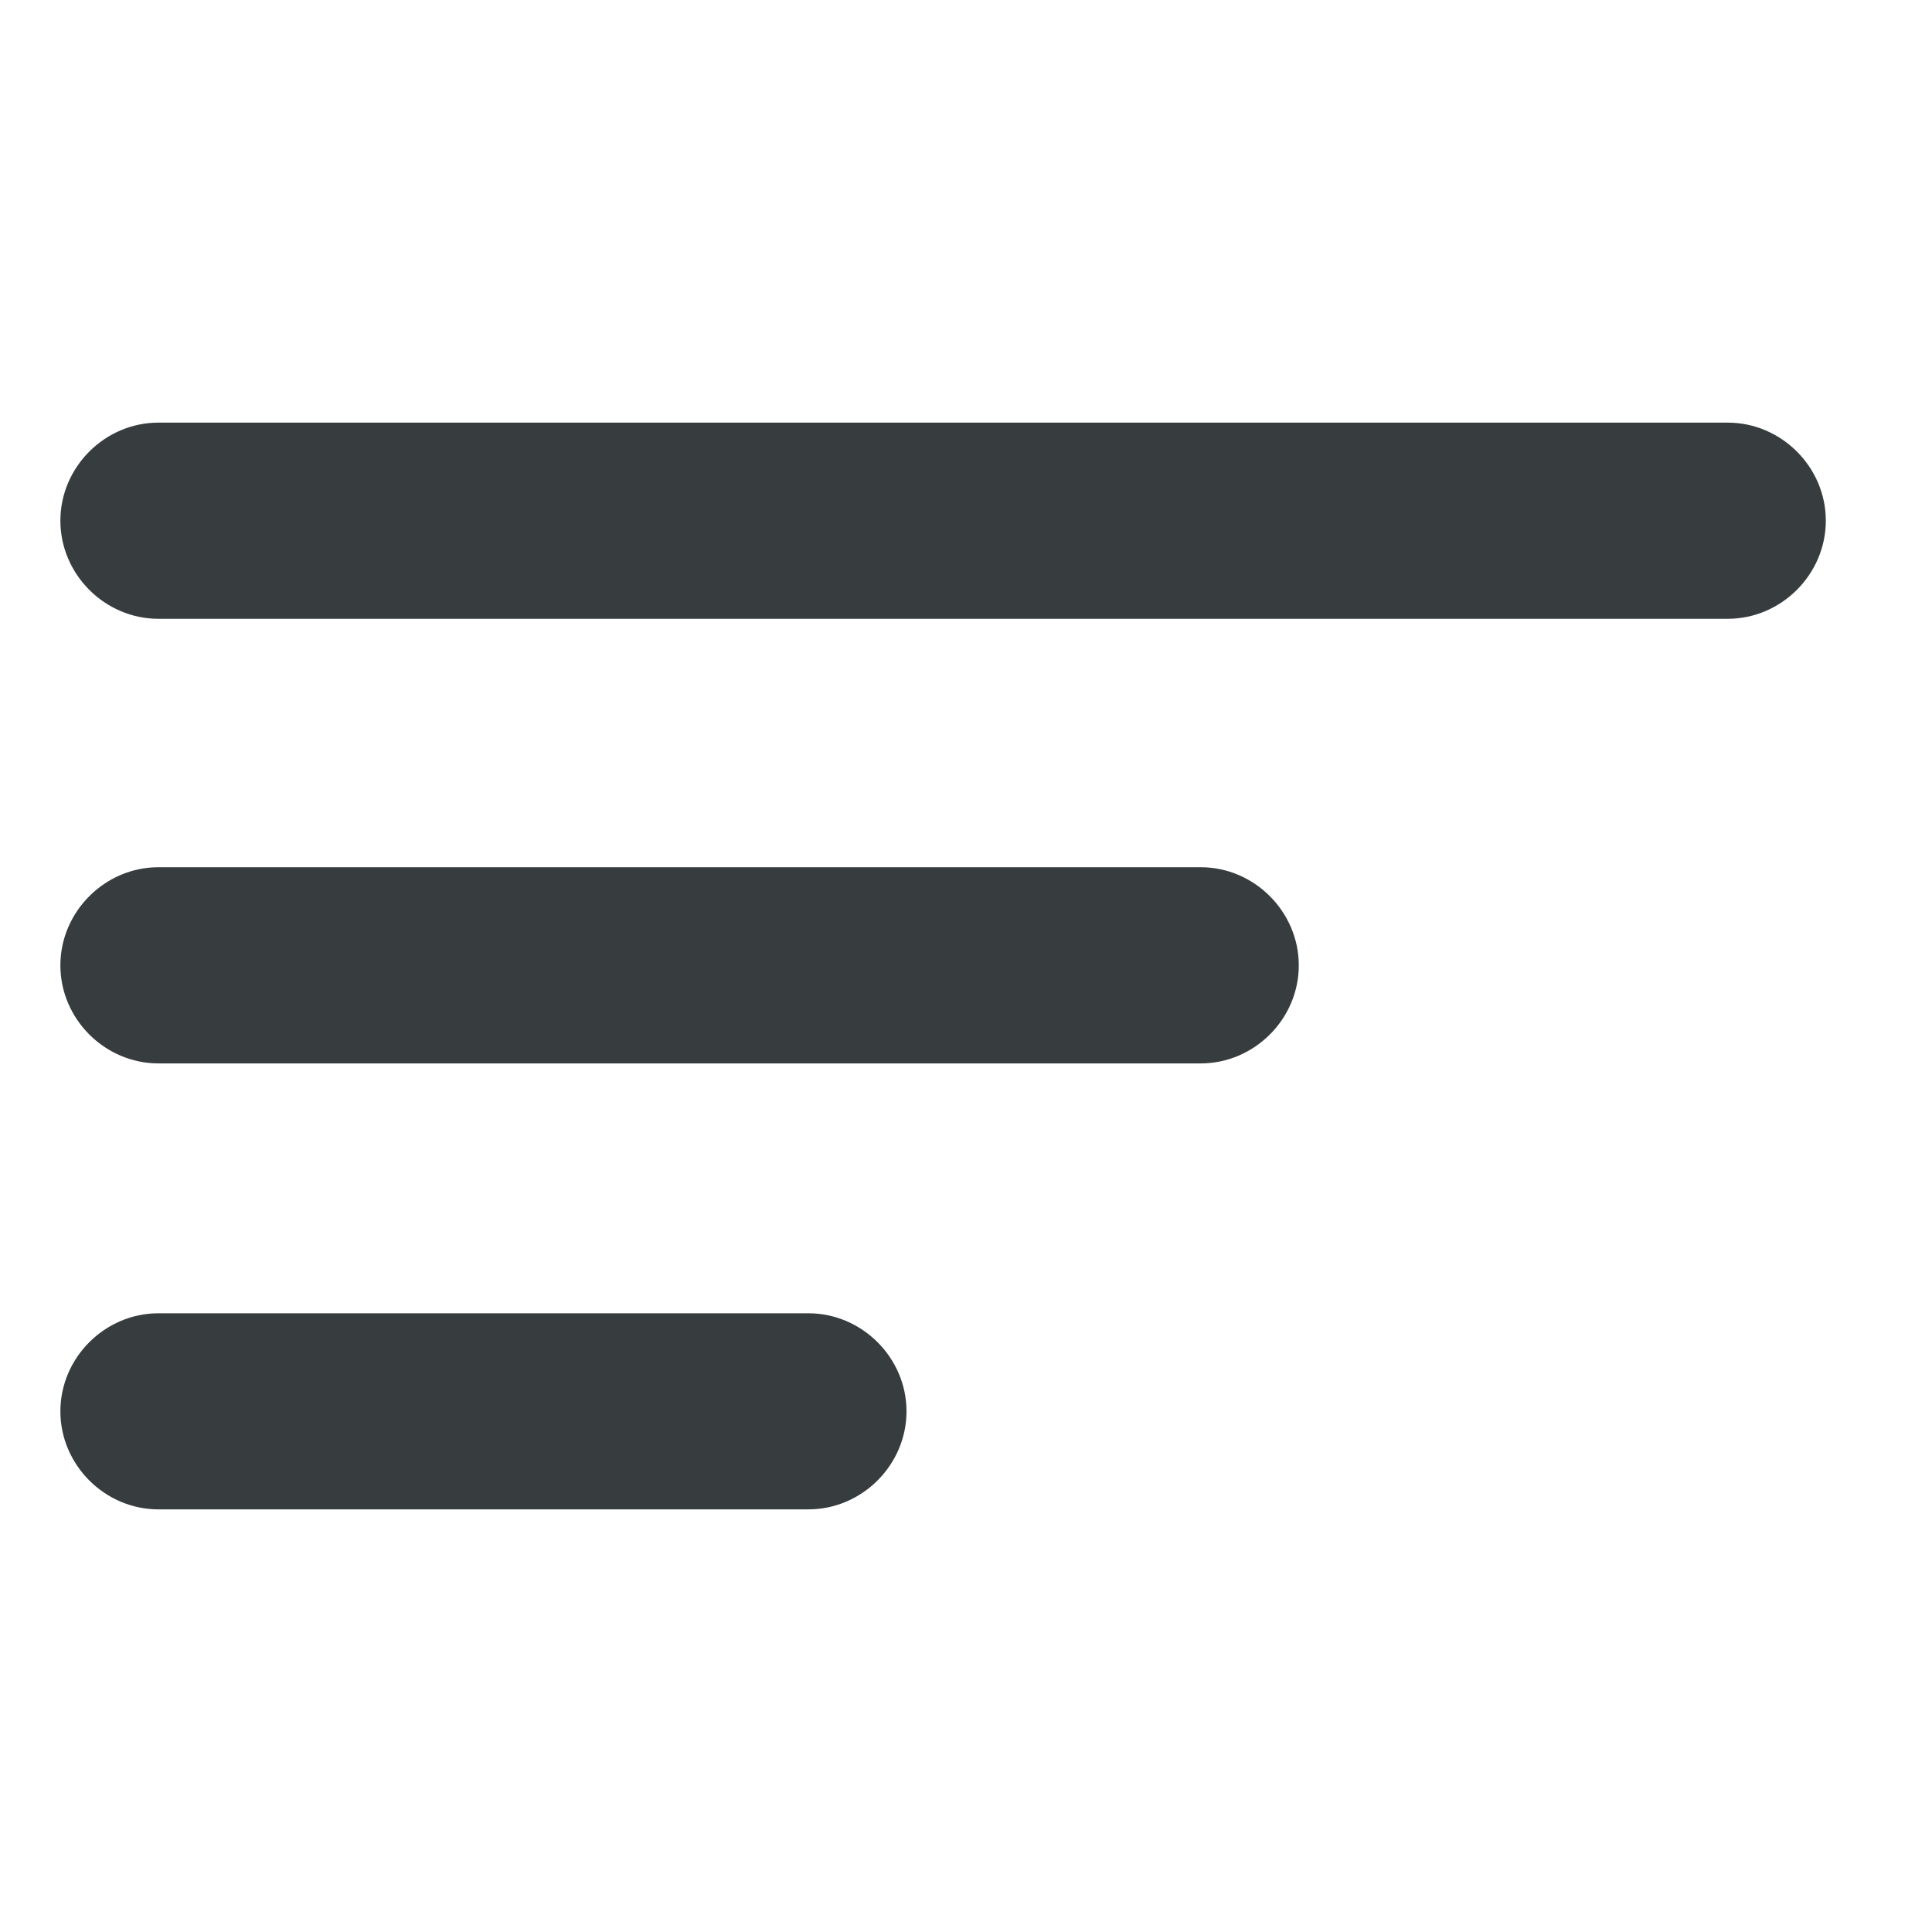 <svg width="24" height="24" viewBox="0 0 24 24" fill="none" xmlns="http://www.w3.org/2000/svg">
<g id="Burger Menu">
<g id="Group">
<g id="Group_2">
<path id="Vector" d="M21.462 7.687H1.968C1.302 7.687 0.75 7.135 0.75 6.468C0.75 5.802 1.302 5.25 1.968 5.25H21.462C22.129 5.25 22.681 5.802 22.681 6.468C22.681 7.134 22.129 7.687 21.462 7.687V7.687Z" fill="#373D3F"/>
</g>
<g id="Group_3">
<path id="Vector_2" d="M14.916 13.21H1.968C1.302 13.21 0.75 12.658 0.75 11.992C0.75 11.326 1.302 10.773 1.968 10.773H14.916C15.582 10.773 16.134 11.326 16.134 11.992C16.134 12.658 15.582 13.21 14.916 13.21Z" fill="#373D3F"/>
</g>
<g id="Group_4">
<path id="Vector_3" d="M10.042 18.75H1.968C1.302 18.75 0.75 18.198 0.75 17.532C0.75 16.866 1.302 16.314 1.968 16.314H10.042C10.708 16.314 11.261 16.866 11.261 17.532C11.261 18.198 10.708 18.75 10.042 18.75Z" fill="#373D3F"/>
</g>
</g>
</g>
</svg>
